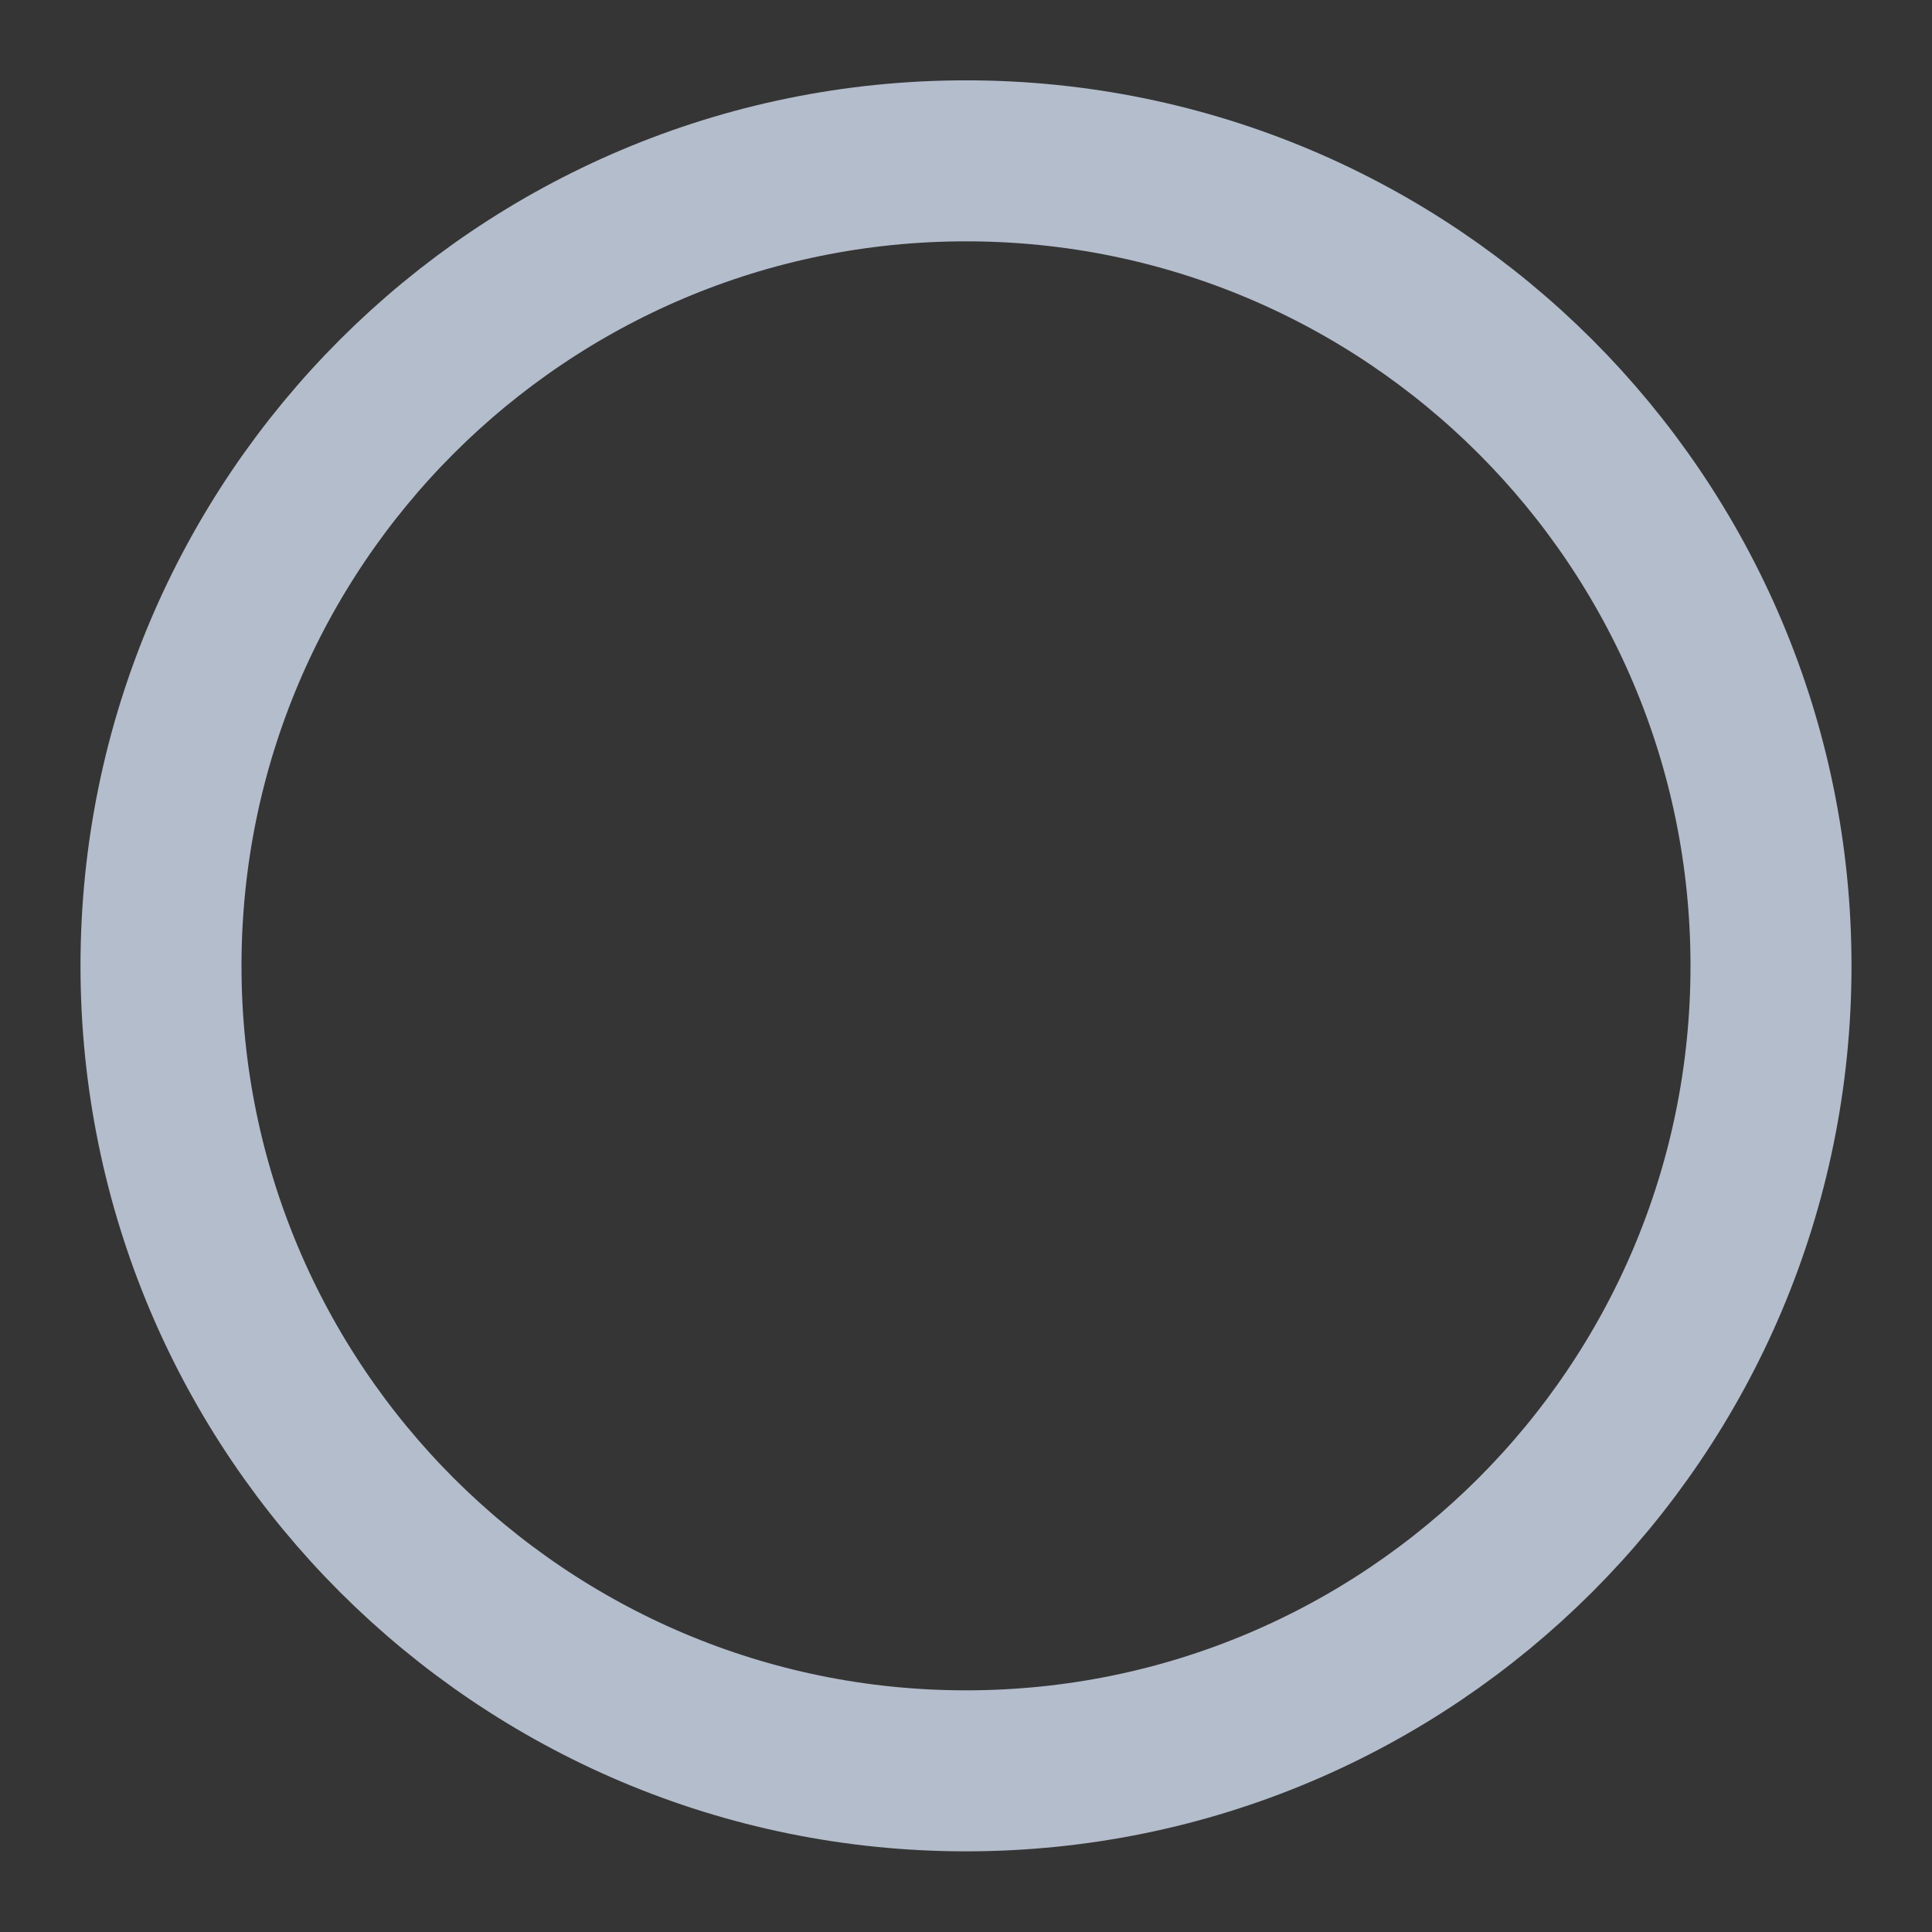 <svg xmlns="http://www.w3.org/2000/svg" width="12" height="12" fill="none" viewBox="0 0 12 12"><rect x="0" y="0" width="12" height="12" fill="#333333" stroke="none"/><path fill="#fff" fill-opacity=".01" d="M12 0H0V12H12V0Z"/><path stroke="#B4BDCC" stroke-linejoin="round" d="M6 10.999C7.381 10.999 8.631 10.439 9.536 9.535C10.441 8.63 11 7.38 11 5.999C11 4.618 10.441 3.368 9.536 2.463C8.631 1.559 7.381 0.999 6 0.999C4.62 0.999 3.37 1.559 2.465 2.463C1.56 3.368 1 4.618 1 5.999C1 7.38 1.56 8.63 2.465 9.535C3.37 10.439 4.62 10.999 6 10.999Z"/></svg>